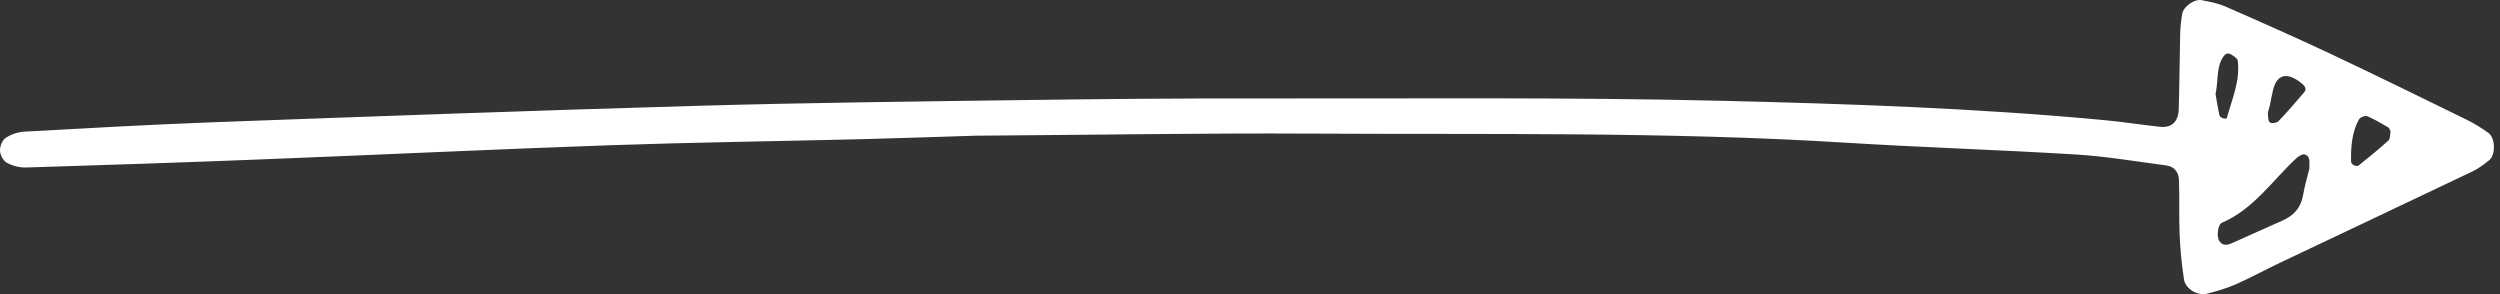 <?xml version="1.0" encoding="UTF-8"?>
<svg width="68px" height="8px" viewBox="0 0 68 8" version="1.1" xmlns="http://www.w3.org/2000/svg" xmlns:xlink="http://www.w3.org/1999/xlink">
    <rect x="0" y="0" width="68" height="8" fill="#333333" stroke="none"/>
    <!-- Generator: Sketch 41 (35326) - http://www.bohemiancoding.com/sketch -->
    <title>Fill 61</title>
    <desc>Created with Sketch.</desc>
    <defs></defs>
    <g id="Page-1" stroke="none" stroke-width="1" fill="none" fill-rule="evenodd">
        <g id="Desktop-HD-Copy-7" transform="translate(-451, -3580)" fill="#FFFFFF">
            <g id="Group-25" transform="translate(0, 3331)">
                <g id="Group-32" transform="translate(269, 224)">
                    <g id="Group-13" transform="translate(182, 25)">
                        <path d="M60.263,2.561 C60.287,2.697 60.322,2.914 60.366,3.129 C60.373,3.163 60.419,3.198 60.456,3.214 C60.488,3.229 60.564,3.228 60.567,3.219 C60.708,2.703 60.937,2.202 60.867,1.65 C60.859,1.586 60.757,1.524 60.686,1.482 C60.589,1.422 60.522,1.466 60.462,1.562 C60.281,1.844 60.343,2.171 60.263,2.561 M61.743,2.854 C61.705,3.005 61.682,3.049 61.686,3.091 C61.693,3.175 61.69,3.288 61.74,3.33 C61.782,3.365 61.926,3.346 61.971,3.299 C62.215,3.045 62.447,2.779 62.674,2.509 C62.745,2.425 62.702,2.348 62.617,2.277 C62.223,1.952 61.937,2.007 61.829,2.44 C61.786,2.613 61.756,2.788 61.743,2.854 M65.023,3.581 C65.004,3.543 64.996,3.486 64.966,3.469 C64.776,3.358 64.588,3.244 64.386,3.16 C64.331,3.137 64.194,3.192 64.163,3.248 C63.969,3.605 63.941,4.001 63.949,4.399 C63.95,4.433 63.991,4.479 64.025,4.495 C64.062,4.513 64.128,4.523 64.154,4.502 C64.429,4.281 64.705,4.058 64.966,3.821 C65.016,3.775 65.006,3.663 65.023,3.581 M62.815,4.588 C62.815,4.394 62.841,4.243 62.69,4.202 C62.625,4.184 62.517,4.251 62.455,4.309 C61.805,4.916 61.298,5.687 60.438,6.058 C60.322,6.108 60.288,6.437 60.365,6.555 C60.46,6.701 60.595,6.665 60.721,6.609 C61.174,6.41 61.622,6.2 62.075,6.003 C62.386,5.867 62.584,5.655 62.644,5.308 C62.689,5.043 62.767,4.784 62.815,4.588 M26.523,3.691 C25.828,3.712 24.64,3.755 23.453,3.785 C21.168,3.842 18.883,3.871 16.599,3.95 C13.448,4.06 10.298,4.211 7.147,4.334 C5.001,4.419 2.854,4.49 0.707,4.556 C0.533,4.561 0.34,4.51 0.188,4.428 C0.091,4.376 0.006,4.219 0,4.105 C-0.006,3.987 0.058,3.817 0.15,3.754 C0.292,3.657 0.482,3.591 0.655,3.581 C2.389,3.485 4.123,3.387 5.858,3.323 C10.242,3.163 14.627,3.002 19.013,2.877 C21.982,2.793 24.953,2.761 27.923,2.721 C29.98,2.692 32.037,2.675 34.094,2.678 C38.345,2.684 42.597,2.641 46.847,2.742 C50.317,2.825 53.79,2.943 57.251,3.269 C57.751,3.316 58.248,3.395 58.747,3.449 C59.066,3.483 59.252,3.315 59.262,2.969 C59.282,2.284 59.285,1.598 59.301,0.913 C59.306,0.732 59.326,0.55 59.357,0.372 C59.389,0.182 59.683,-0.031 59.876,0.004 C60.097,0.044 60.325,0.087 60.53,0.177 C61.492,0.598 62.453,1.023 63.403,1.47 C64.642,2.054 65.872,2.659 67.103,3.261 C67.306,3.36 67.501,3.484 67.685,3.616 C67.878,3.756 67.885,4.215 67.701,4.362 C67.559,4.475 67.411,4.588 67.249,4.664 C65.518,5.49 63.782,6.308 62.049,7.131 C61.637,7.326 61.236,7.546 60.819,7.731 C60.571,7.841 60.305,7.917 60.042,7.986 C59.779,8.054 59.445,7.863 59.405,7.601 C59.342,7.197 59.303,6.788 59.286,6.379 C59.264,5.878 59.287,5.375 59.267,4.874 C59.259,4.684 59.135,4.529 58.929,4.501 C58.114,4.394 57.301,4.254 56.482,4.203 C54.384,4.075 52.282,4.01 50.184,3.88 C45.344,3.58 40.498,3.662 35.654,3.634 C32.774,3.618 29.895,3.668 26.523,3.691" id="Fill-61"></path>
                    </g>
                </g>
            </g>
        </g>
    </g>
</svg>